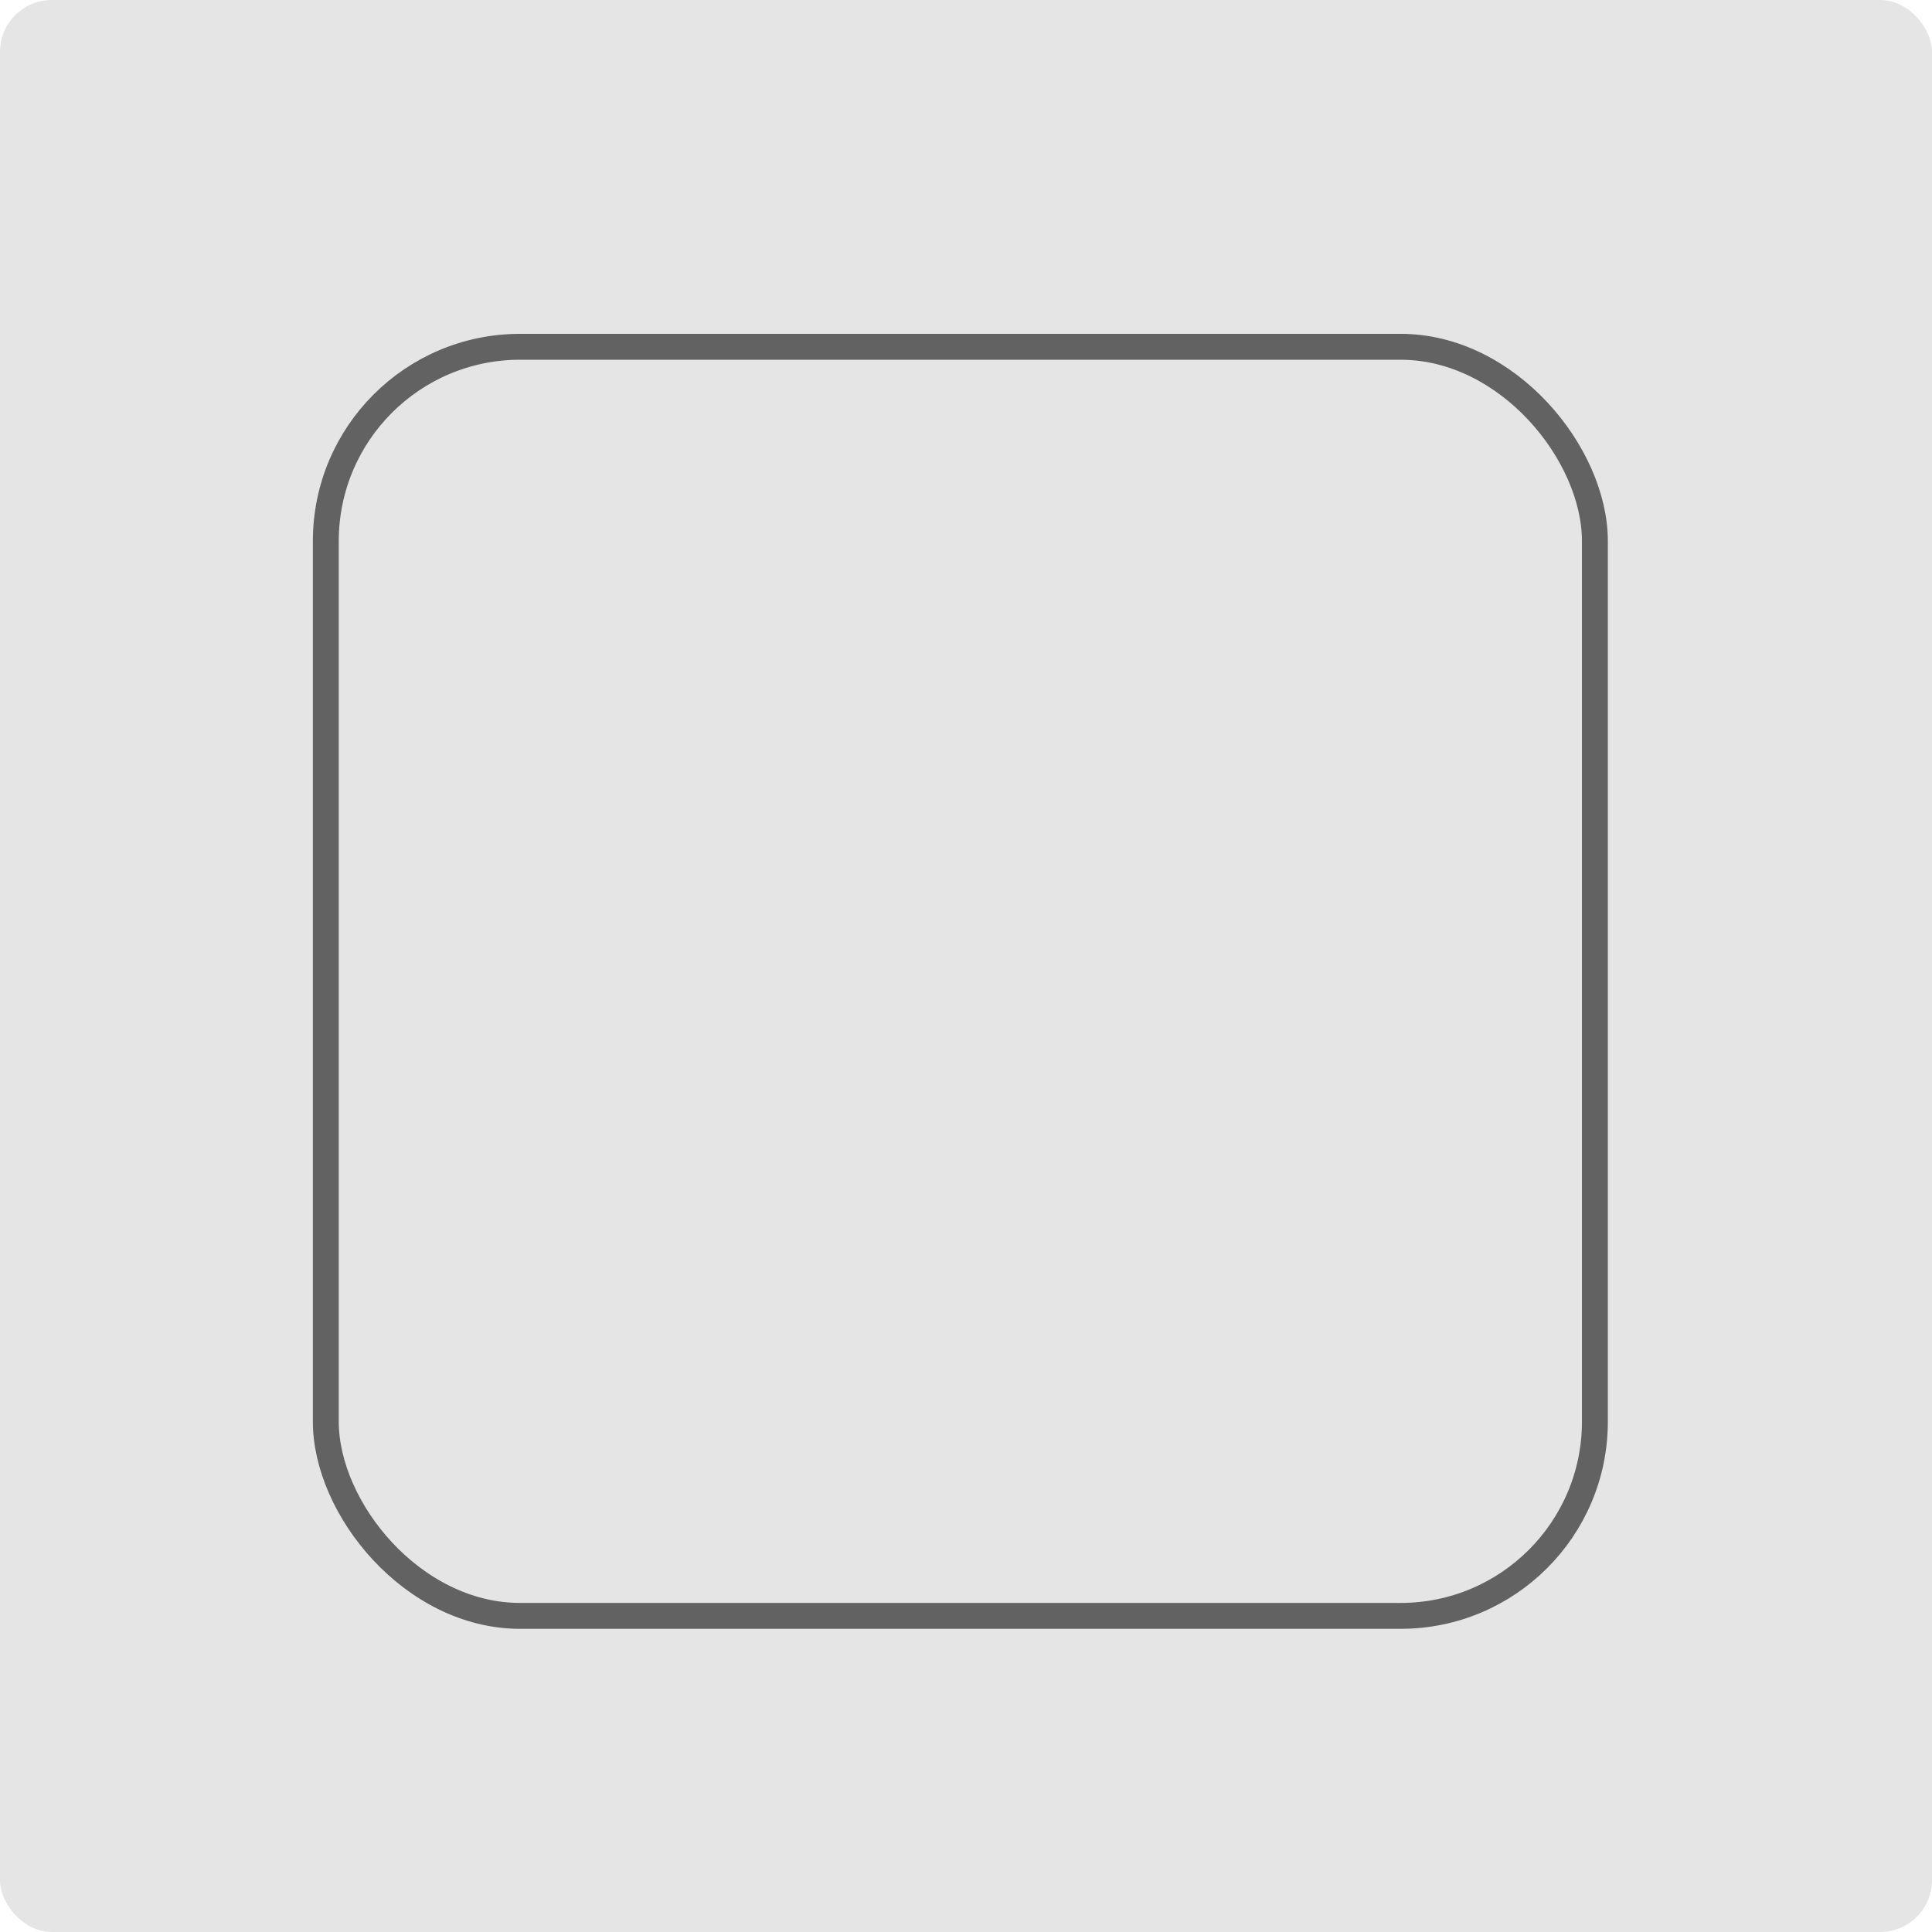 <svg xmlns="http://www.w3.org/2000/svg" width="74.596" height="74.596" viewBox="0 0 74.596 74.596"><defs><style>.a{fill:#dedede;opacity:0.8;}.b,.d{fill:none;}.b{stroke:#626262;}.c{stroke:none;}</style></defs><g transform="translate(-293.878 -605.119)"><rect class="a" width="74.596" height="74.596" rx="2" transform="translate(293.878 605.119)"/><g class="b" transform="translate(305.958 618.009)"><rect class="c" width="50" height="50" rx="8"/><rect class="d" x="0.5" y="0.5" width="49" height="49" rx="7.5"/></g></g></svg>